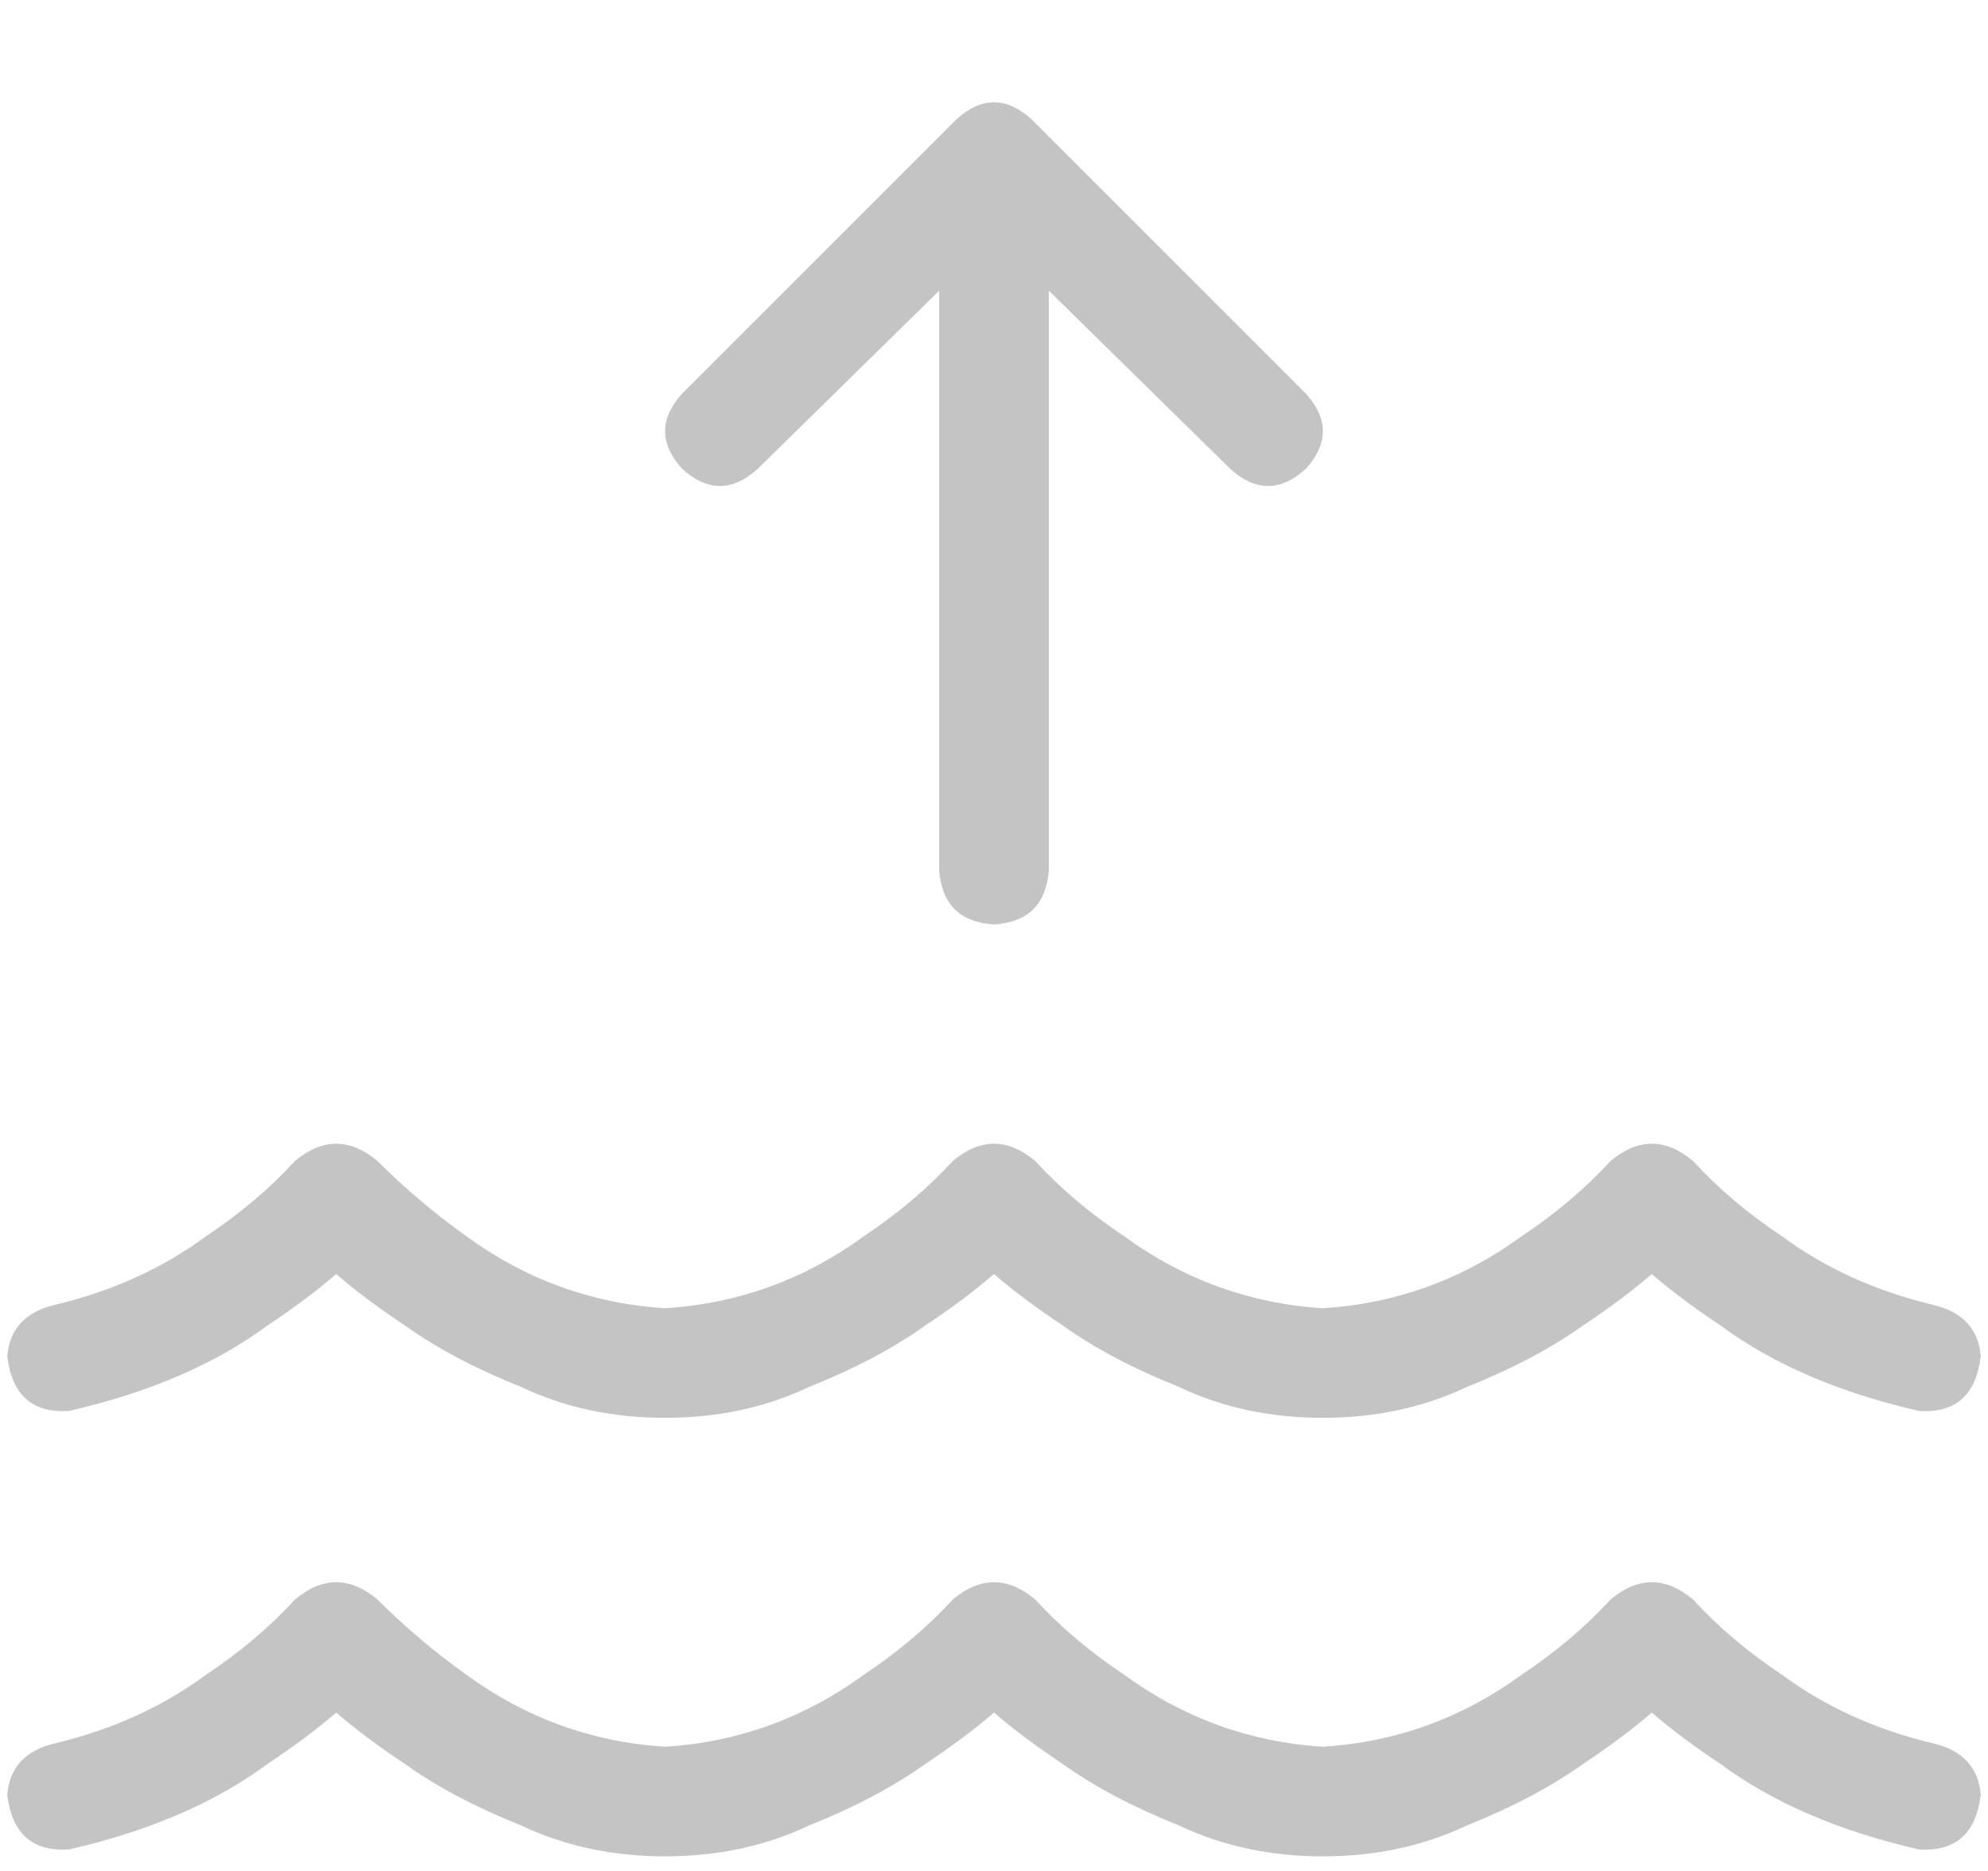 <svg width="17" height="16" viewBox="0 0 17 16" fill="none" xmlns="http://www.w3.org/2000/svg">
<path d="M8.5 7.906C8.207 7.887 8.051 7.73 8.031 7.438V2.486L6.479 4.01C6.264 4.205 6.049 4.205 5.834 4.01C5.639 3.795 5.639 3.58 5.834 3.365L8.178 1.021C8.393 0.826 8.607 0.826 8.822 1.021L11.166 3.365C11.361 3.58 11.361 3.795 11.166 4.01C10.951 4.205 10.736 4.205 10.521 4.01L8.969 2.486V7.438C8.949 7.73 8.793 7.887 8.5 7.906ZM3.988 14.322C4.496 14.693 5.062 14.898 5.688 14.938C6.312 14.898 6.879 14.693 7.387 14.322C7.68 14.127 7.934 13.912 8.148 13.678C8.383 13.482 8.617 13.482 8.852 13.678C9.066 13.912 9.32 14.127 9.613 14.322C10.121 14.693 10.688 14.898 11.312 14.938C11.938 14.898 12.504 14.693 13.012 14.322C13.305 14.127 13.559 13.912 13.773 13.678C14.008 13.482 14.242 13.482 14.477 13.678C14.691 13.912 14.945 14.127 15.238 14.322C15.609 14.596 16.039 14.791 16.527 14.908C16.781 14.967 16.918 15.113 16.938 15.348C16.898 15.68 16.723 15.836 16.41 15.816C15.727 15.66 15.16 15.416 14.711 15.084C14.477 14.928 14.281 14.781 14.125 14.645C13.969 14.781 13.773 14.928 13.539 15.084C13.266 15.279 12.934 15.455 12.543 15.611C12.172 15.787 11.762 15.875 11.312 15.875C10.863 15.875 10.453 15.787 10.082 15.611C9.691 15.455 9.359 15.279 9.086 15.084C8.852 14.928 8.656 14.781 8.5 14.645C8.344 14.781 8.148 14.928 7.914 15.084C7.641 15.279 7.309 15.455 6.918 15.611C6.547 15.787 6.137 15.875 5.688 15.875C5.238 15.875 4.828 15.787 4.457 15.611C4.066 15.455 3.734 15.279 3.461 15.084C3.227 14.928 3.031 14.781 2.875 14.645C2.719 14.781 2.523 14.928 2.289 15.084C1.84 15.416 1.273 15.66 0.59 15.816C0.277 15.836 0.102 15.68 0.062 15.348C0.082 15.113 0.219 14.967 0.473 14.908C0.961 14.791 1.391 14.596 1.762 14.322C2.055 14.127 2.309 13.912 2.523 13.678C2.758 13.482 2.992 13.482 3.227 13.678C3.461 13.912 3.715 14.127 3.988 14.322ZM5.688 11.188C6.312 11.148 6.879 10.943 7.387 10.572C7.68 10.377 7.934 10.162 8.148 9.928C8.383 9.732 8.617 9.732 8.852 9.928C9.066 10.162 9.32 10.377 9.613 10.572C10.121 10.943 10.688 11.148 11.312 11.188C11.938 11.148 12.504 10.943 13.012 10.572C13.305 10.377 13.559 10.162 13.773 9.928C14.008 9.732 14.242 9.732 14.477 9.928C14.691 10.162 14.945 10.377 15.238 10.572C15.609 10.846 16.039 11.041 16.527 11.158C16.781 11.217 16.918 11.363 16.938 11.598C16.898 11.93 16.723 12.086 16.41 12.066C15.727 11.91 15.16 11.666 14.711 11.334C14.477 11.178 14.281 11.031 14.125 10.895C13.969 11.031 13.773 11.178 13.539 11.334C13.266 11.529 12.934 11.705 12.543 11.861C12.172 12.037 11.762 12.125 11.312 12.125C10.863 12.125 10.453 12.037 10.082 11.861C9.691 11.705 9.359 11.529 9.086 11.334C8.852 11.178 8.656 11.031 8.5 10.895C8.344 11.031 8.148 11.178 7.914 11.334C7.641 11.529 7.309 11.705 6.918 11.861C6.547 12.037 6.137 12.125 5.688 12.125C5.238 12.125 4.828 12.037 4.457 11.861C4.066 11.705 3.734 11.529 3.461 11.334C3.227 11.178 3.031 11.031 2.875 10.895C2.719 11.031 2.523 11.178 2.289 11.334C1.84 11.666 1.273 11.91 0.59 12.066C0.277 12.086 0.102 11.93 0.062 11.598C0.082 11.363 0.219 11.217 0.473 11.158C0.961 11.041 1.391 10.846 1.762 10.572C2.055 10.377 2.309 10.162 2.523 9.928C2.758 9.732 2.992 9.732 3.227 9.928C3.461 10.162 3.715 10.377 3.988 10.572C4.496 10.943 5.062 11.148 5.688 11.188Z" fill="#C4C4C4"/>
</svg>
